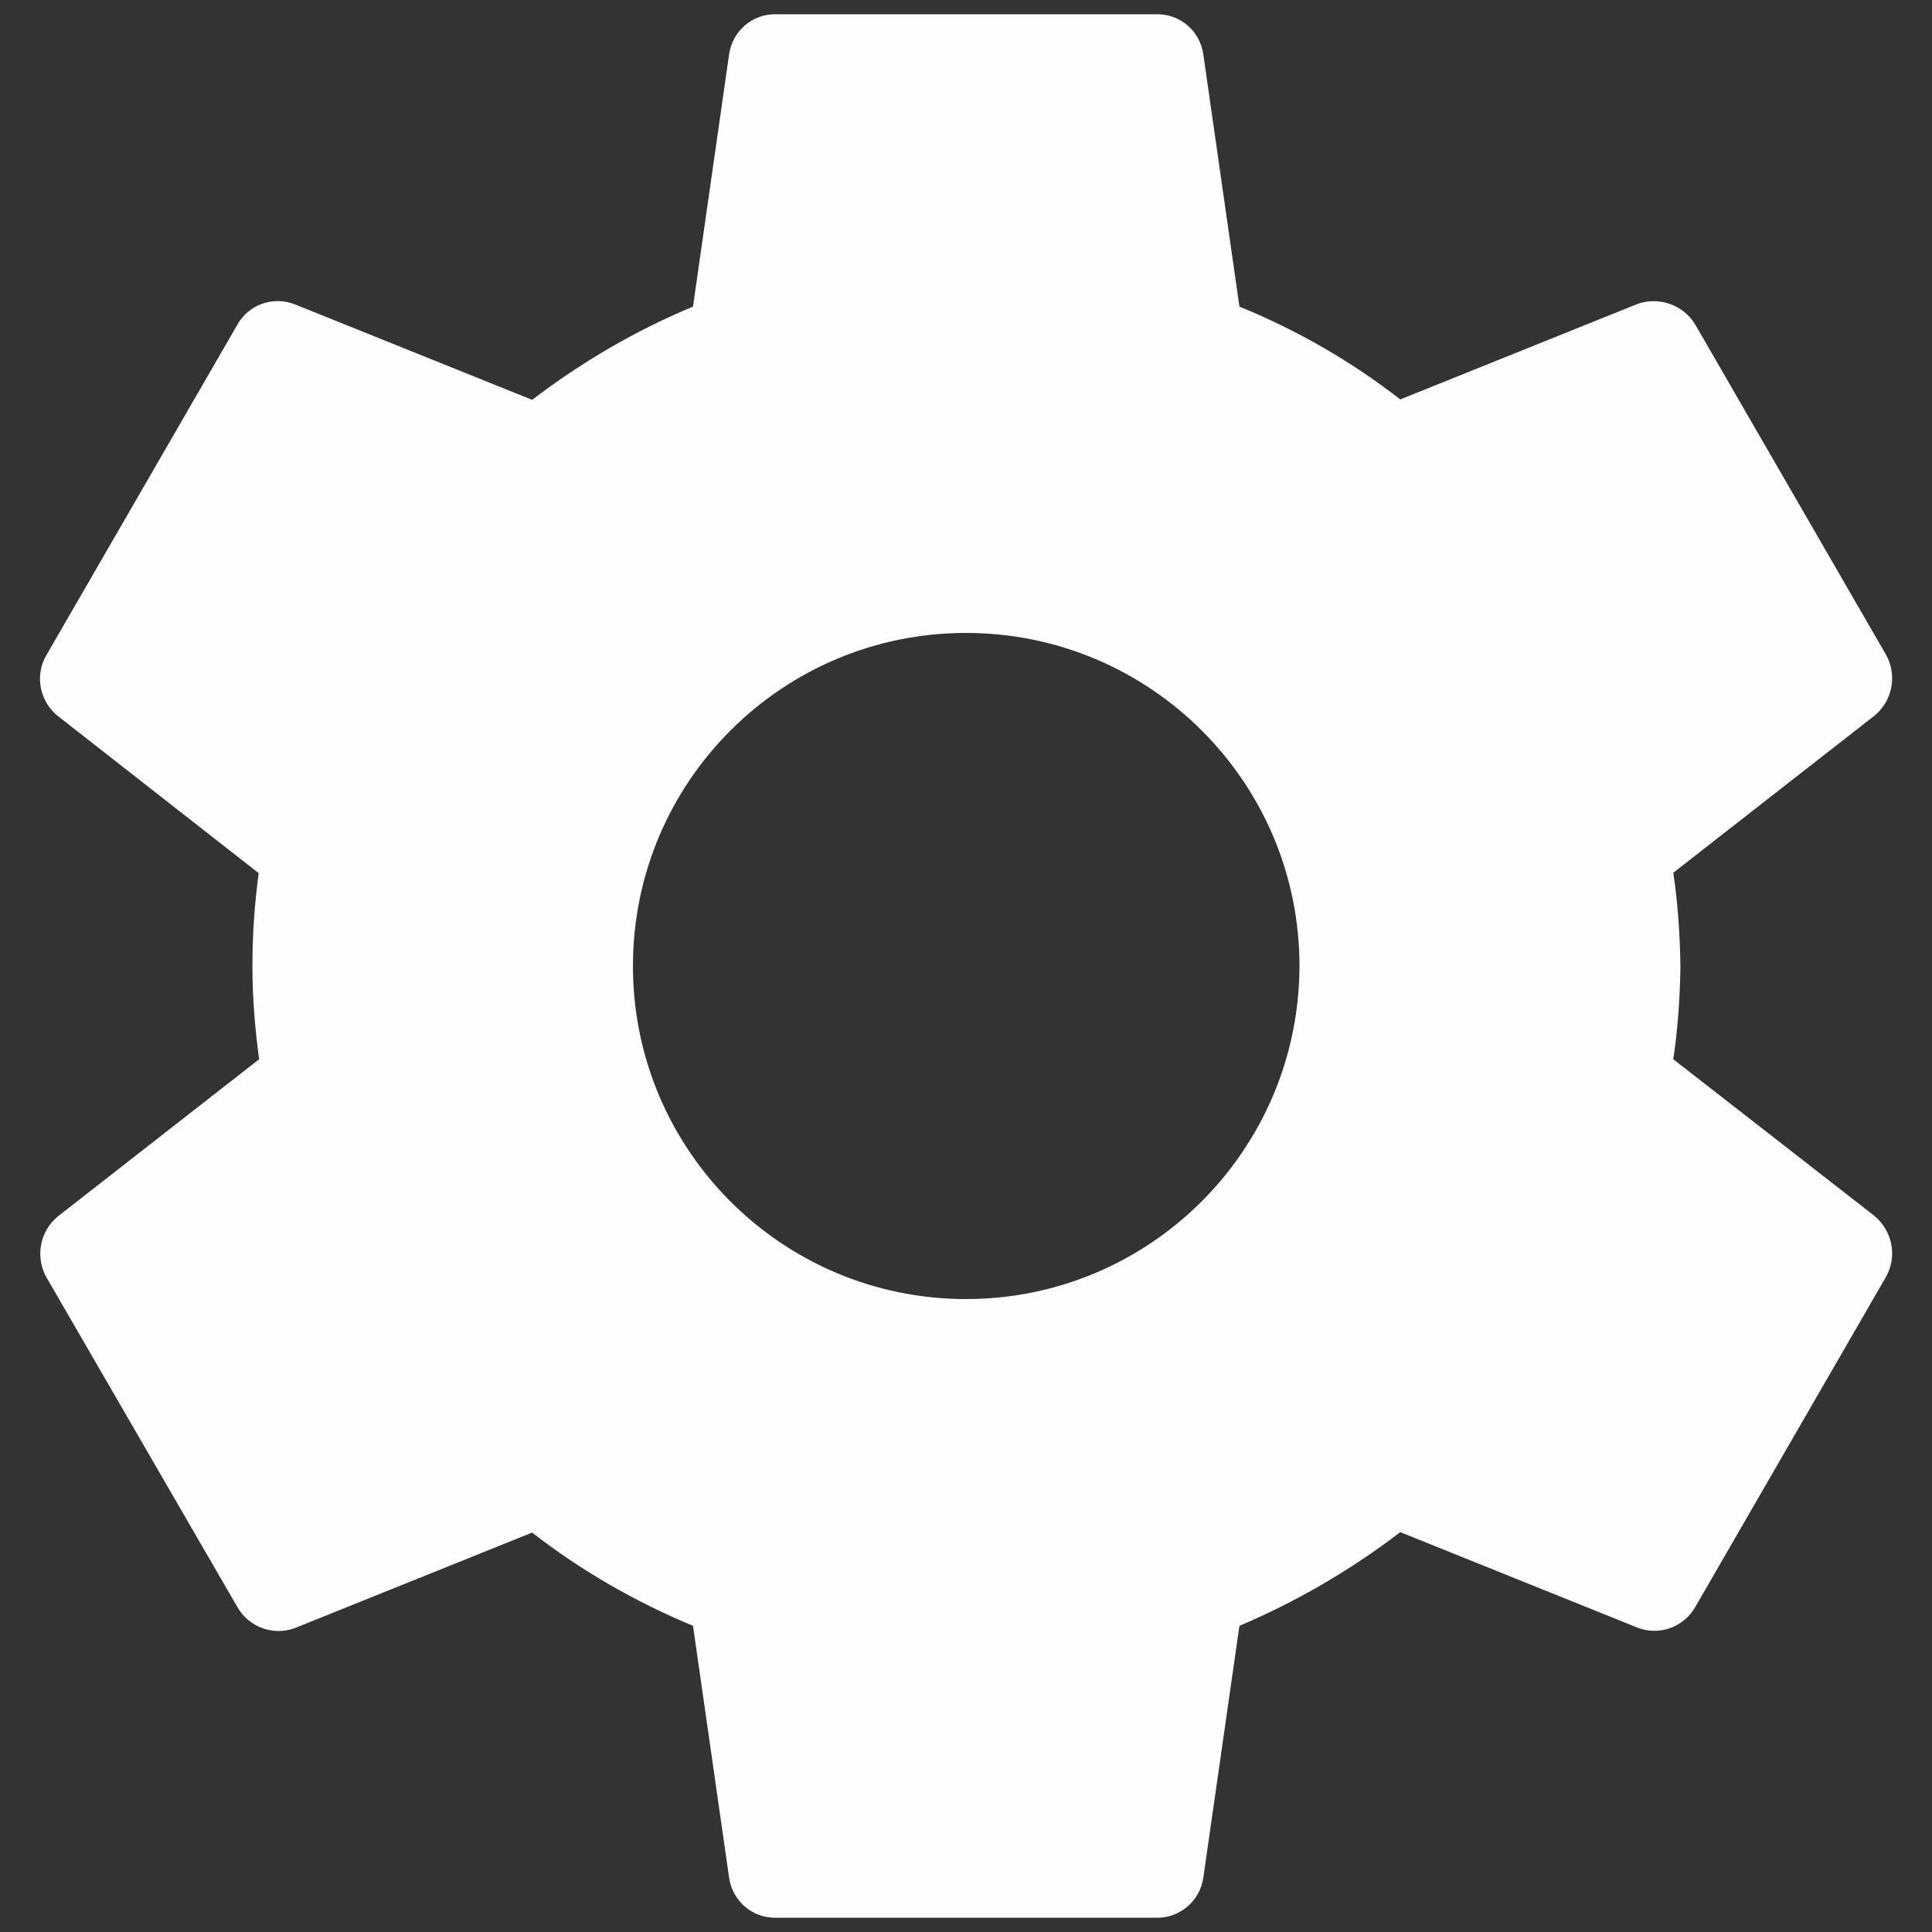 <svg xmlns="http://www.w3.org/2000/svg" viewBox="0 0 46 46" width="46" height="46">
	<rect x="0" y="0" width="46" height="46" fill="#333333" stroke="none"/>
	<defs>
		<clipPath clipPathUnits="userSpaceOnUse" id="cp1">
			<path d="M-17 -17L63 -17L63 63L-17 63Z" />
		</clipPath>
	</defs>
	<style>
		tspan { white-space:pre }
		.shp0 { opacity: 0.996;fill: #ffffff } 
	</style>
	<g id="Page 16" clip-path="url(#cp1)">
		<path id="Path 51" fill-rule="evenodd" class="shp0" d="M44.63 28.95C45.06 29.31 45.18 29.92 44.9 30.41L40.37 38.25C40.1 38.74 39.5 38.96 38.98 38.75L33.34 36.48C32.16 37.38 30.88 38.13 29.51 38.71L28.65 44.71C28.57 45.26 28.09 45.67 27.54 45.66L18.47 45.66C17.91 45.67 17.44 45.26 17.36 44.71L16.5 38.71C15.13 38.14 13.84 37.4 12.67 36.49L7.03 38.76C6.51 38.96 5.92 38.74 5.65 38.26L1.11 30.42C0.83 29.93 0.95 29.31 1.38 28.96L6.17 25.22C6.07 24.49 6.01 23.74 6.01 23C6.01 22.26 6.06 21.52 6.16 20.79L1.38 17.05C0.94 16.7 0.82 16.07 1.11 15.59L5.64 7.75C5.91 7.25 6.5 7.04 7.03 7.25L12.67 9.52C13.85 8.62 15.13 7.87 16.5 7.3L17.36 1.29C17.44 0.74 17.91 0.33 18.47 0.34L27.54 0.34C28.1 0.33 28.57 0.74 28.65 1.29L29.51 7.3C30.88 7.86 32.17 8.6 33.34 9.51L38.98 7.24C39.5 7.05 40.09 7.26 40.37 7.74L44.9 15.58C45.18 16.07 45.06 16.69 44.63 17.04L39.84 20.78C39.95 21.52 40 22.26 40.01 23C40 23.74 39.95 24.49 39.84 25.22L44.63 28.95ZM30.94 23C30.94 18.62 27.38 15.07 23 15.07C18.62 15.07 15.07 18.62 15.07 23C15.07 27.38 18.62 30.93 23 30.93C27.38 30.93 30.93 27.38 30.94 23Z" />
	</g>
</svg>